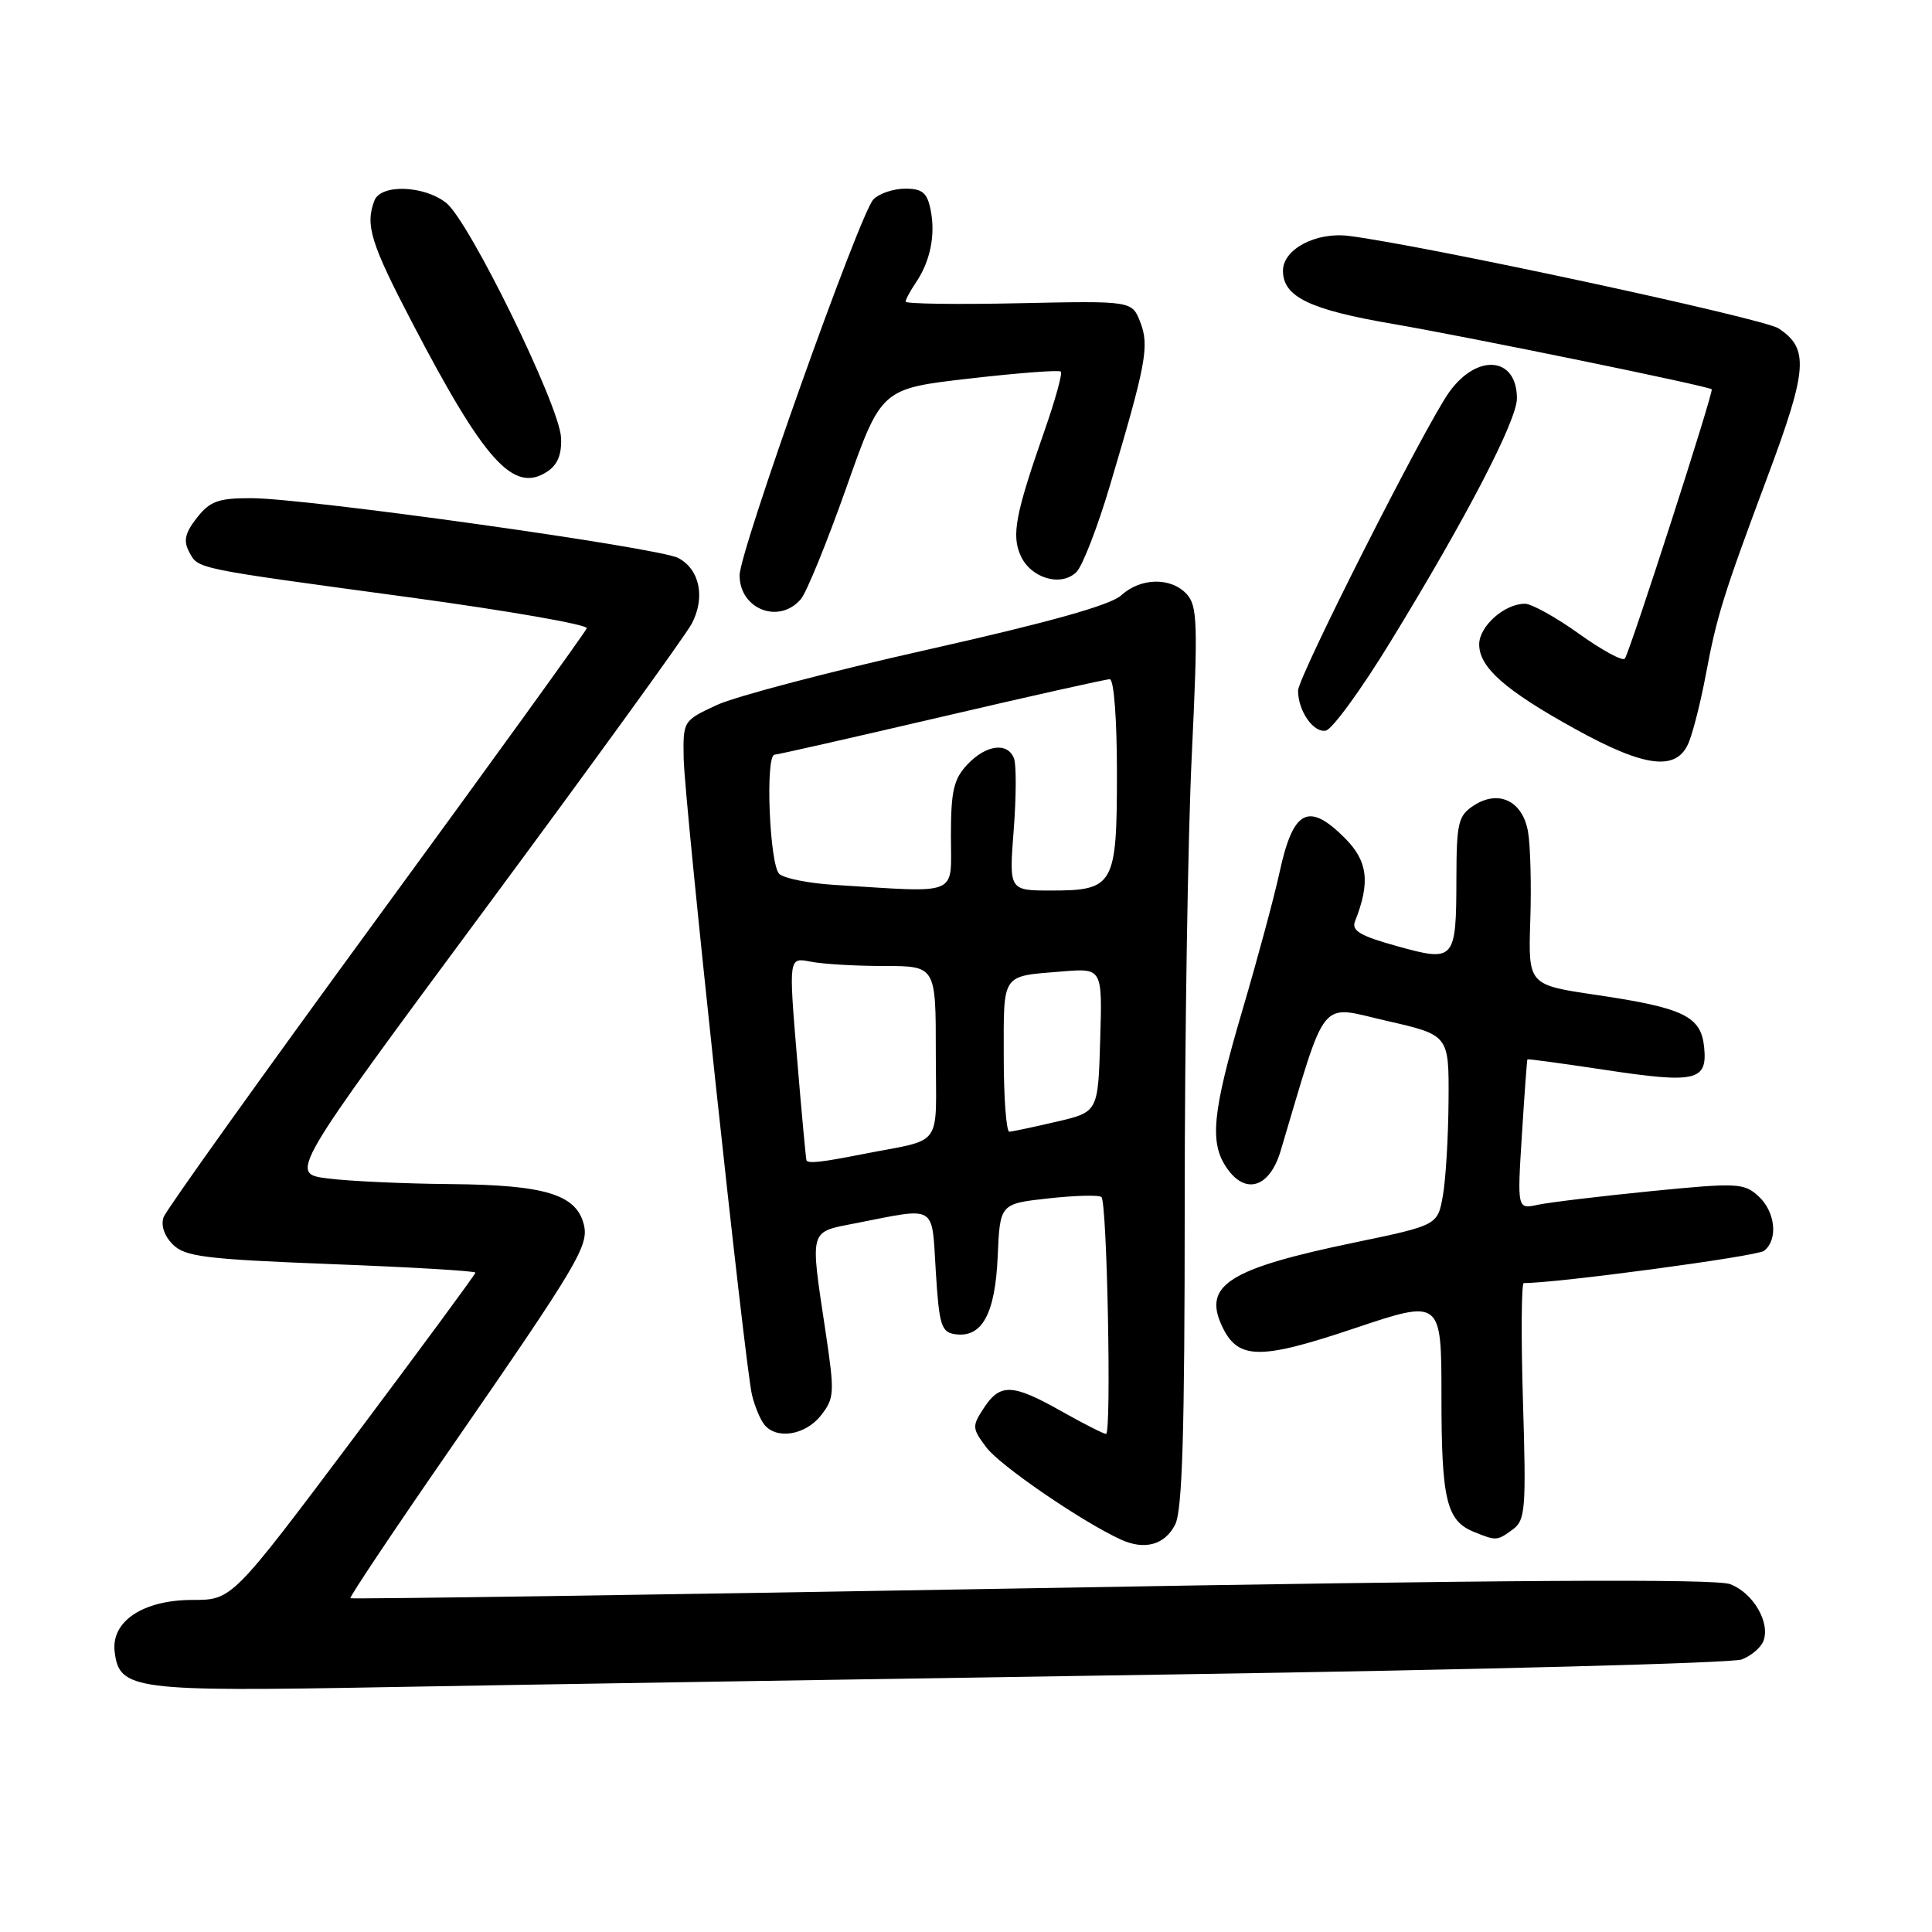 <?xml version="1.0" encoding="UTF-8" standalone="no"?>
<!DOCTYPE svg PUBLIC "-//W3C//DTD SVG 1.1//EN" "http://www.w3.org/Graphics/SVG/1.1/DTD/svg11.dtd" >
<svg xmlns="http://www.w3.org/2000/svg" xmlns:xlink="http://www.w3.org/1999/xlink" version="1.1" viewBox="0 0 256 256">
 <g >
 <path fill="currentColor"
d=" M 155.50 221.87 C 195.65 221.26 229.52 220.37 230.78 219.89 C 232.03 219.42 233.32 218.32 233.66 217.45 C 234.60 215.00 232.31 211.07 229.26 209.91 C 227.32 209.17 199.92 209.33 136.60 210.45 C 87.15 211.32 46.58 211.91 46.43 211.77 C 46.28 211.62 52.23 202.72 59.65 192.00 C 76.72 167.30 78.08 165.02 77.34 162.18 C 76.31 158.26 72.15 157.01 59.80 156.90 C 53.58 156.85 46.21 156.51 43.42 156.15 C 38.33 155.50 38.33 155.50 64.24 120.50 C 78.49 101.25 90.83 84.21 91.66 82.64 C 93.48 79.18 92.73 75.46 89.88 73.94 C 87.34 72.57 40.56 66.02 33.32 66.01 C 28.93 66.00 27.83 66.40 26.09 68.61 C 24.53 70.60 24.28 71.66 25.05 73.10 C 26.29 75.42 25.45 75.24 54.27 79.15 C 67.34 80.93 77.91 82.77 77.75 83.25 C 77.59 83.72 65.06 101.08 49.89 121.81 C 34.73 142.54 22.04 160.30 21.68 161.27 C 21.29 162.36 21.77 163.77 22.90 164.90 C 24.52 166.52 27.19 166.85 43.88 167.50 C 54.40 167.90 63.00 168.41 63.00 168.63 C 63.00 168.84 55.74 178.69 46.88 190.51 C 30.75 212.00 30.75 212.00 25.51 212.00 C 18.97 212.00 14.72 214.82 15.19 218.84 C 15.79 223.93 17.66 224.17 51.50 223.55 C 68.55 223.24 115.35 222.49 155.50 221.87 Z  M 155.72 202.00 C 156.67 200.11 156.98 189.78 156.98 159.50 C 156.98 137.50 157.40 110.72 157.92 100.00 C 158.74 82.76 158.67 80.30 157.27 78.75 C 155.20 76.46 151.15 76.52 148.56 78.89 C 147.15 80.18 139.06 82.45 123.00 86.06 C 110.07 88.96 97.47 92.27 95.00 93.41 C 90.52 95.49 90.50 95.52 90.59 100.50 C 90.70 106.34 98.70 180.89 99.64 184.83 C 99.99 186.30 100.72 188.06 101.26 188.75 C 102.87 190.79 106.71 190.18 108.77 187.56 C 110.58 185.26 110.61 184.60 109.37 176.31 C 107.33 162.75 107.18 163.30 113.25 162.11 C 124.30 159.95 123.43 159.44 124.00 168.50 C 124.44 175.62 124.73 176.53 126.56 176.79 C 130.12 177.30 131.87 174.10 132.20 166.48 C 132.50 159.50 132.50 159.50 138.95 158.79 C 142.51 158.40 145.66 158.32 145.95 158.62 C 146.70 159.36 147.29 190.00 146.56 190.00 C 146.23 190.00 143.58 188.65 140.65 187.00 C 134.16 183.34 132.53 183.27 130.37 186.56 C 128.78 188.98 128.80 189.26 130.69 191.78 C 132.47 194.18 143.35 201.63 148.50 203.99 C 151.67 205.45 154.35 204.71 155.72 202.00 Z  M 200.45 202.66 C 202.12 201.44 202.24 200.00 201.80 185.66 C 201.54 177.05 201.59 170.00 201.91 170.01 C 206.11 170.05 232.82 166.47 233.75 165.74 C 235.65 164.25 235.25 160.53 232.97 158.47 C 231.07 156.75 230.15 156.71 218.72 157.84 C 212.00 158.51 205.27 159.32 203.77 159.64 C 201.04 160.23 201.04 160.23 201.66 150.36 C 202.00 144.94 202.33 140.44 202.39 140.37 C 202.45 140.29 207.06 140.92 212.64 141.76 C 224.69 143.59 226.25 143.23 225.81 138.79 C 225.41 134.66 223.14 133.55 211.50 131.83 C 202.50 130.50 202.50 130.50 202.77 122.00 C 202.93 117.33 202.79 112.01 202.47 110.20 C 201.75 106.11 198.56 104.58 195.26 106.75 C 193.22 108.08 193.00 109.04 192.98 116.37 C 192.96 127.29 192.78 127.50 185.12 125.37 C 180.24 124.02 179.05 123.32 179.55 122.07 C 181.59 116.91 181.25 114.10 178.20 111.05 C 173.37 106.21 171.34 107.28 169.54 115.62 C 168.84 118.85 166.63 127.05 164.63 133.84 C 160.61 147.50 160.23 151.45 162.60 154.83 C 165.08 158.38 168.25 157.33 169.69 152.50 C 175.92 131.64 174.66 133.19 183.75 135.27 C 192.00 137.15 192.00 137.15 191.94 145.83 C 191.91 150.60 191.57 156.27 191.19 158.43 C 190.49 162.35 190.49 162.35 179.49 164.64 C 162.95 168.07 159.43 170.26 161.86 175.58 C 163.96 180.20 166.79 180.27 179.44 176.02 C 191.00 172.14 191.00 172.14 191.00 185.13 C 191.00 198.74 191.67 201.53 195.32 202.99 C 198.28 204.19 198.37 204.18 200.45 202.66 Z  M 223.82 98.25 C 224.41 96.74 225.39 92.80 226.01 89.50 C 227.49 81.61 228.31 78.96 234.20 63.18 C 239.53 48.92 239.73 46.18 235.66 43.51 C 233.63 42.18 188.73 32.52 178.74 31.26 C 174.38 30.71 170.00 33.02 170.00 35.87 C 170.00 39.33 173.51 41.03 184.62 42.93 C 194.82 44.69 226.12 51.10 226.81 51.58 C 227.13 51.79 216.16 85.80 215.31 87.26 C 215.07 87.68 212.35 86.21 209.27 84.01 C 206.19 81.80 202.95 80.00 202.06 80.00 C 199.35 80.00 196.00 82.98 196.00 85.38 C 196.00 88.44 199.44 91.47 208.73 96.60 C 218.12 101.79 222.28 102.24 223.82 98.25 Z  M 184.21 85.09 C 194.28 68.66 201.00 55.72 201.00 52.79 C 201.00 47.25 195.72 46.78 192.01 51.98 C 188.82 56.46 172.00 89.69 172.00 91.51 C 172.00 94.20 174.04 97.14 175.68 96.81 C 176.53 96.64 180.37 91.37 184.21 85.09 Z  M 106.13 79.37 C 106.88 78.48 109.59 71.84 112.14 64.62 C 116.77 51.50 116.77 51.50 128.46 50.16 C 134.89 49.42 140.34 49.00 140.57 49.24 C 140.80 49.47 139.83 53.00 138.40 57.08 C 134.54 68.13 134.01 70.92 135.25 73.65 C 136.61 76.64 140.62 77.80 142.64 75.79 C 143.44 74.99 145.43 69.86 147.05 64.41 C 151.88 48.19 152.32 45.84 151.09 42.68 C 149.99 39.86 149.99 39.86 135.00 40.18 C 126.75 40.36 120.00 40.26 120.00 39.97 C 120.00 39.68 120.61 38.56 121.34 37.47 C 123.26 34.66 123.98 31.15 123.32 27.85 C 122.86 25.53 122.23 25.00 119.95 25.00 C 118.40 25.00 116.51 25.63 115.74 26.41 C 113.97 28.18 98.00 73.03 98.00 76.23 C 98.00 80.74 103.26 82.77 106.13 79.37 Z  M 74.34 57.97 C 74.13 53.71 62.16 29.27 59.12 26.88 C 56.16 24.55 50.45 24.37 49.61 26.58 C 48.37 29.80 49.13 32.25 54.57 42.67 C 64.22 61.17 68.05 65.41 72.50 62.50 C 73.89 61.59 74.45 60.22 74.34 57.97 Z  M 106.86 153.75 C 106.79 153.61 106.22 147.50 105.61 140.17 C 104.50 126.85 104.50 126.85 107.38 127.42 C 108.96 127.74 113.34 128.00 117.12 128.00 C 124.00 128.00 124.00 128.00 124.00 139.48 C 124.00 152.45 125.21 150.78 114.20 152.95 C 108.83 154.01 107.11 154.20 106.86 153.75 Z  M 133.00 139.97 C 133.00 128.82 132.61 129.39 140.78 128.72 C 146.07 128.29 146.07 128.29 145.78 137.82 C 145.50 147.35 145.50 147.35 140.00 148.63 C 136.97 149.34 134.16 149.93 133.75 149.96 C 133.34 149.98 133.00 145.49 133.00 139.97 Z  M 110.53 117.25 C 107.25 117.05 103.99 116.41 103.28 115.82 C 101.97 114.73 101.37 100.00 102.64 100.00 C 102.99 100.00 112.92 97.75 124.70 95.00 C 136.47 92.25 146.54 90.00 147.05 90.00 C 147.60 90.00 148.00 95.29 148.00 102.43 C 148.00 117.31 147.61 118.00 139.28 118.00 C 133.70 118.00 133.70 118.00 134.32 110.00 C 134.66 105.60 134.68 101.33 134.36 100.50 C 133.52 98.30 130.66 98.67 128.17 101.31 C 126.36 103.25 126.00 104.81 126.00 110.81 C 126.00 118.86 127.37 118.29 110.53 117.25 Z "/>
</g>
</svg>